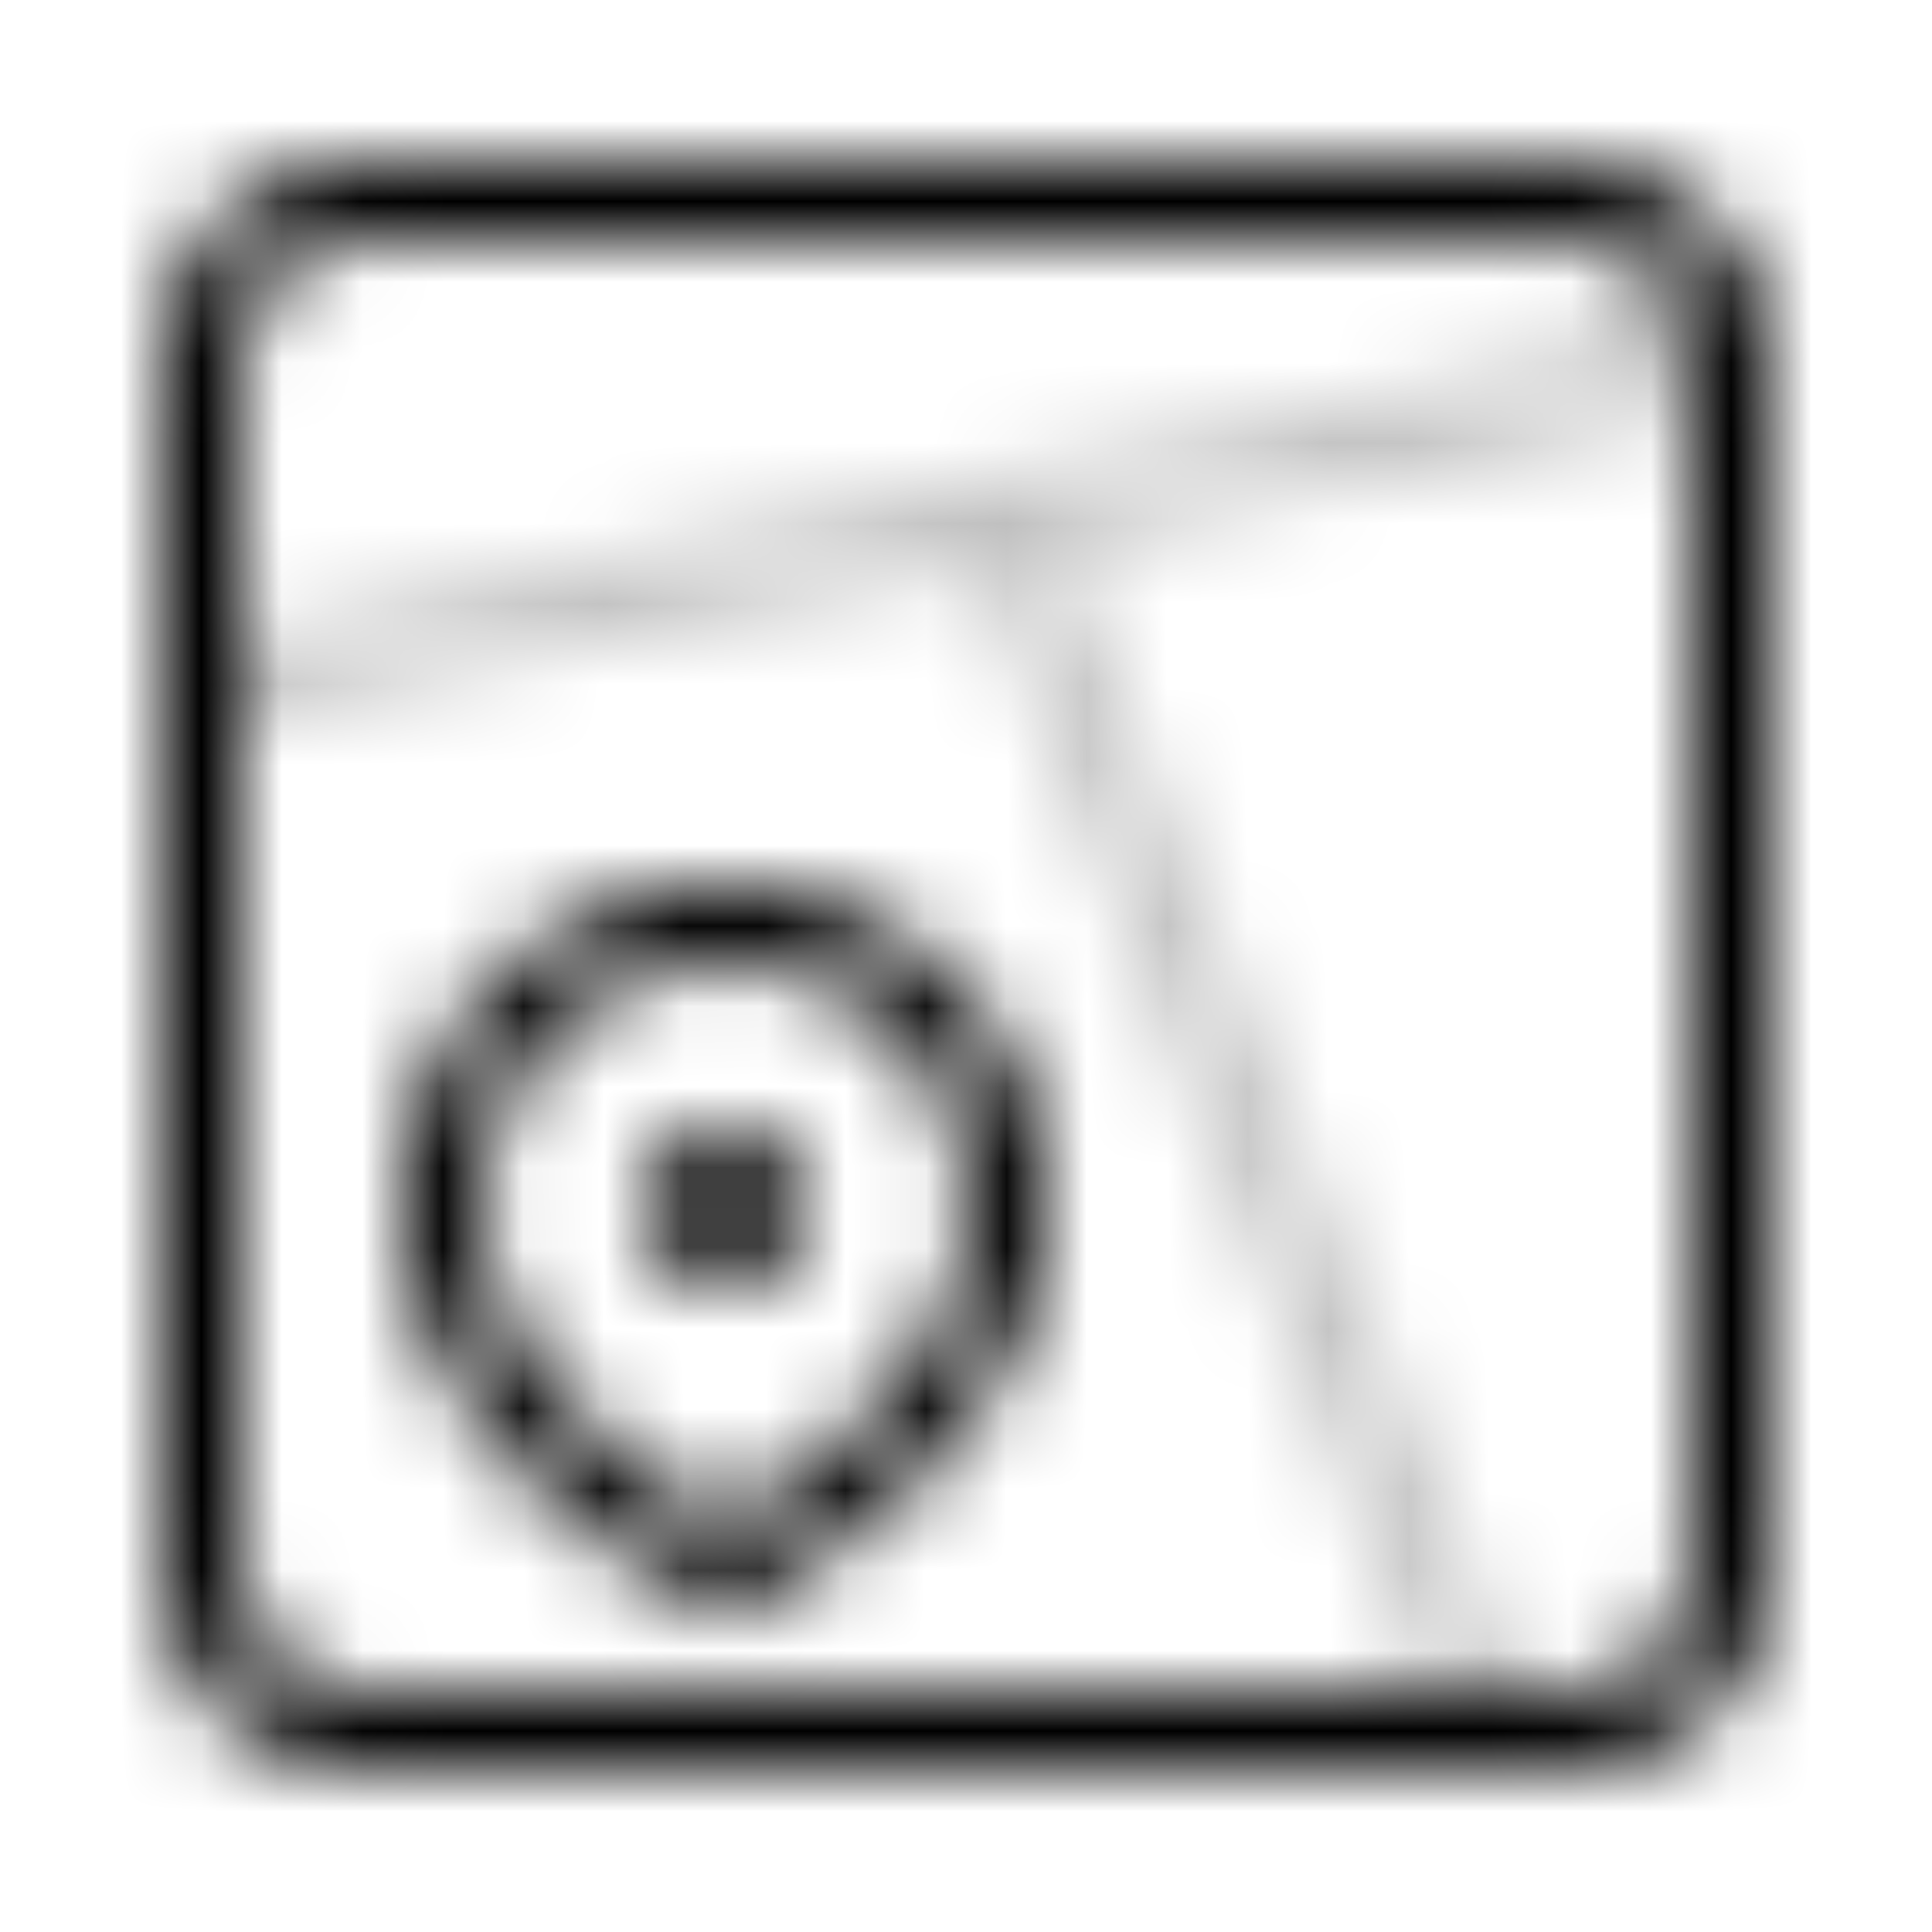 <svg xmlns="http://www.w3.org/2000/svg" width="1em" height="1em" viewBox="0 0 24 24"><defs><mask id="IconifyId195ac99e25a590abd52558"><g fill="none"><path stroke="silver" stroke-opacity=".25" d="m18.5 21.5l-6-15m9-2l-19 4"/><path stroke="#fff" stroke-linecap="round" d="M2.5 5.7c0-1.12 0-1.68.218-2.108a2 2 0 0 1 .874-.874C4.02 2.5 4.58 2.5 5.7 2.5h12.6c1.12 0 1.68 0 2.108.218a2 2 0 0 1 .874.874c.218.428.218.988.218 2.108v12.6c0 1.12 0 1.68-.218 2.108a2 2 0 0 1-.874.874c-.428.218-.988.218-2.108.218H5.7c-1.12 0-1.68 0-2.108-.218a2 2 0 0 1-.874-.874C2.5 19.98 2.5 19.42 2.5 18.3z"/><path stroke="#fff" d="M12.5 15.03c0 2.158-2.14 3.674-3.073 4.233a.83.83 0 0 1-.854 0C7.64 18.704 5.5 17.188 5.5 15.029C5.5 12.912 7.196 11.5 9 11.5c1.867 0 3.5 1.412 3.5 3.53Z"/><circle cx="9" cy="15" r="1" fill="#fff"/></g></mask></defs><path fill="currentColor" d="M0 0h24v24H0z" mask="url(#IconifyId195ac99e25a590abd52558)"/></svg>